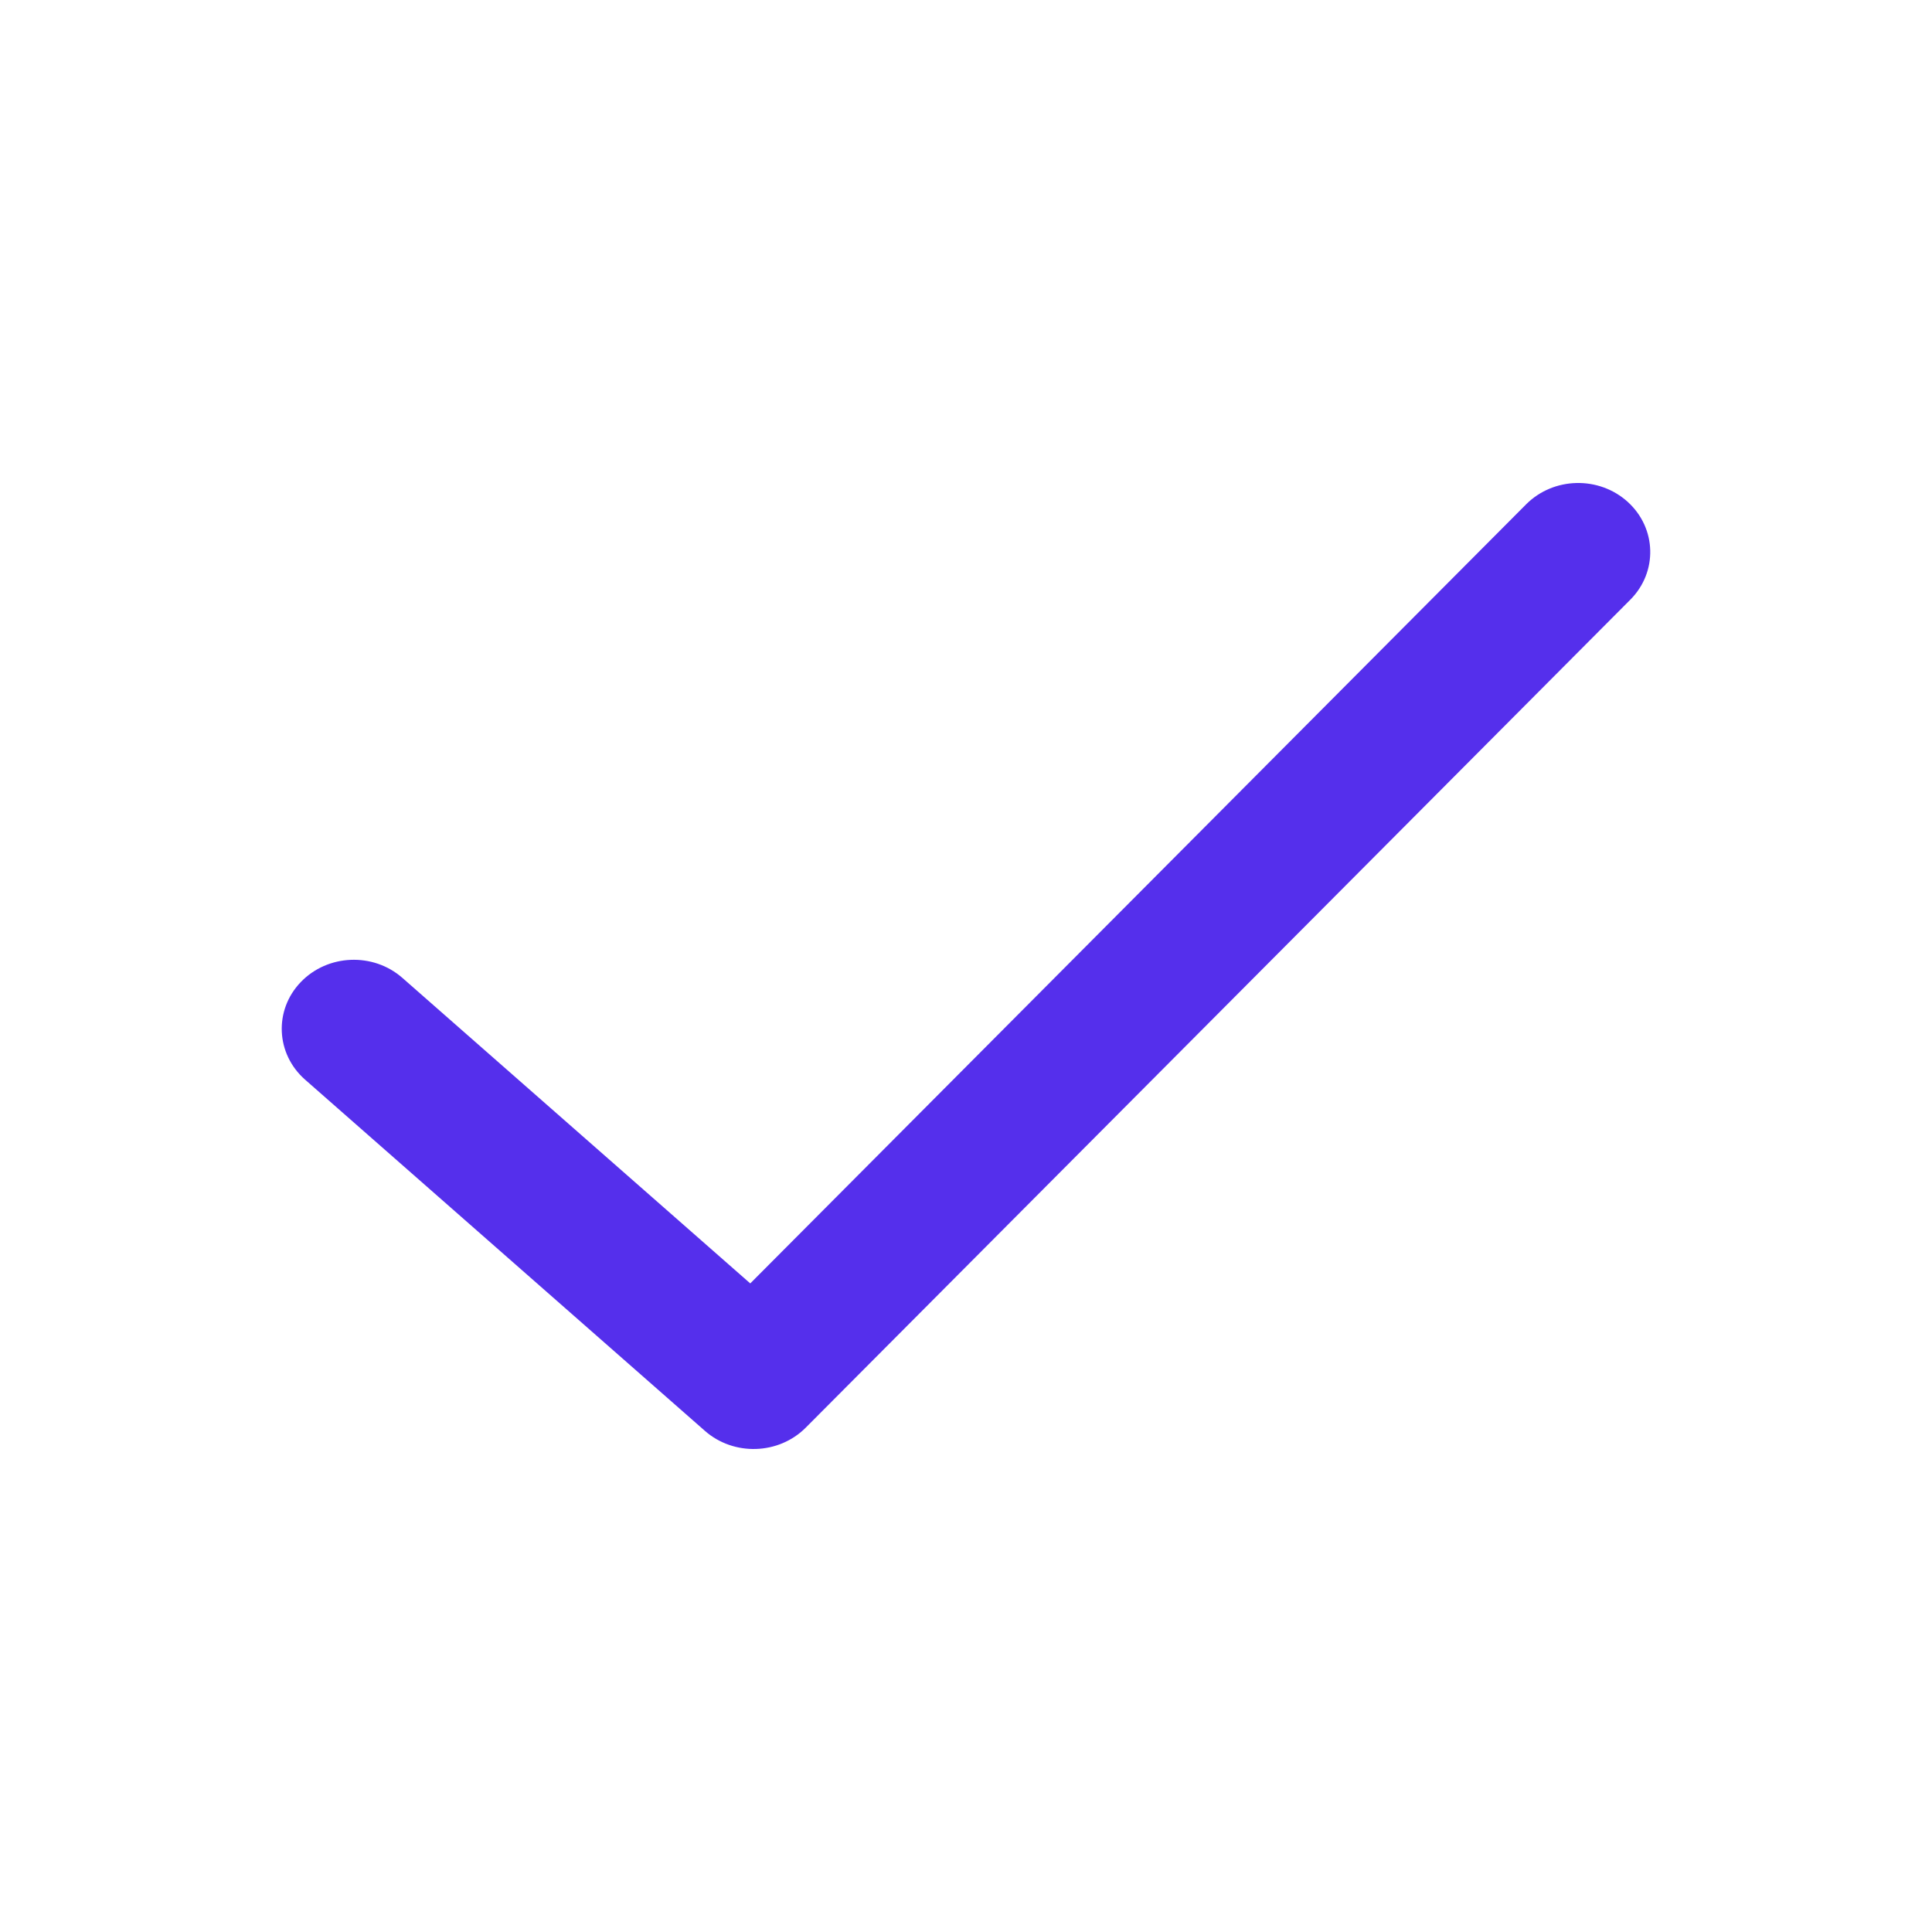 <svg width="24" height="24" viewBox="0 0 24 24" fill="none" xmlns="http://www.w3.org/2000/svg">
<g id="Icon=check">
<path id="Vector" fill-rule="evenodd" clip-rule="evenodd" d="M20.223 6.237C20.58 6.564 20.594 7.106 20.253 7.449L10.009 17.735C9.673 18.072 9.116 18.09 8.757 17.775L3.79 13.412C3.426 13.092 3.401 12.55 3.735 12.201C4.069 11.852 4.635 11.828 4.999 12.148L9.32 15.943L18.958 6.265C19.299 5.923 19.865 5.91 20.223 6.237Z" fill="#552FEC"/>
</g>
</svg>
